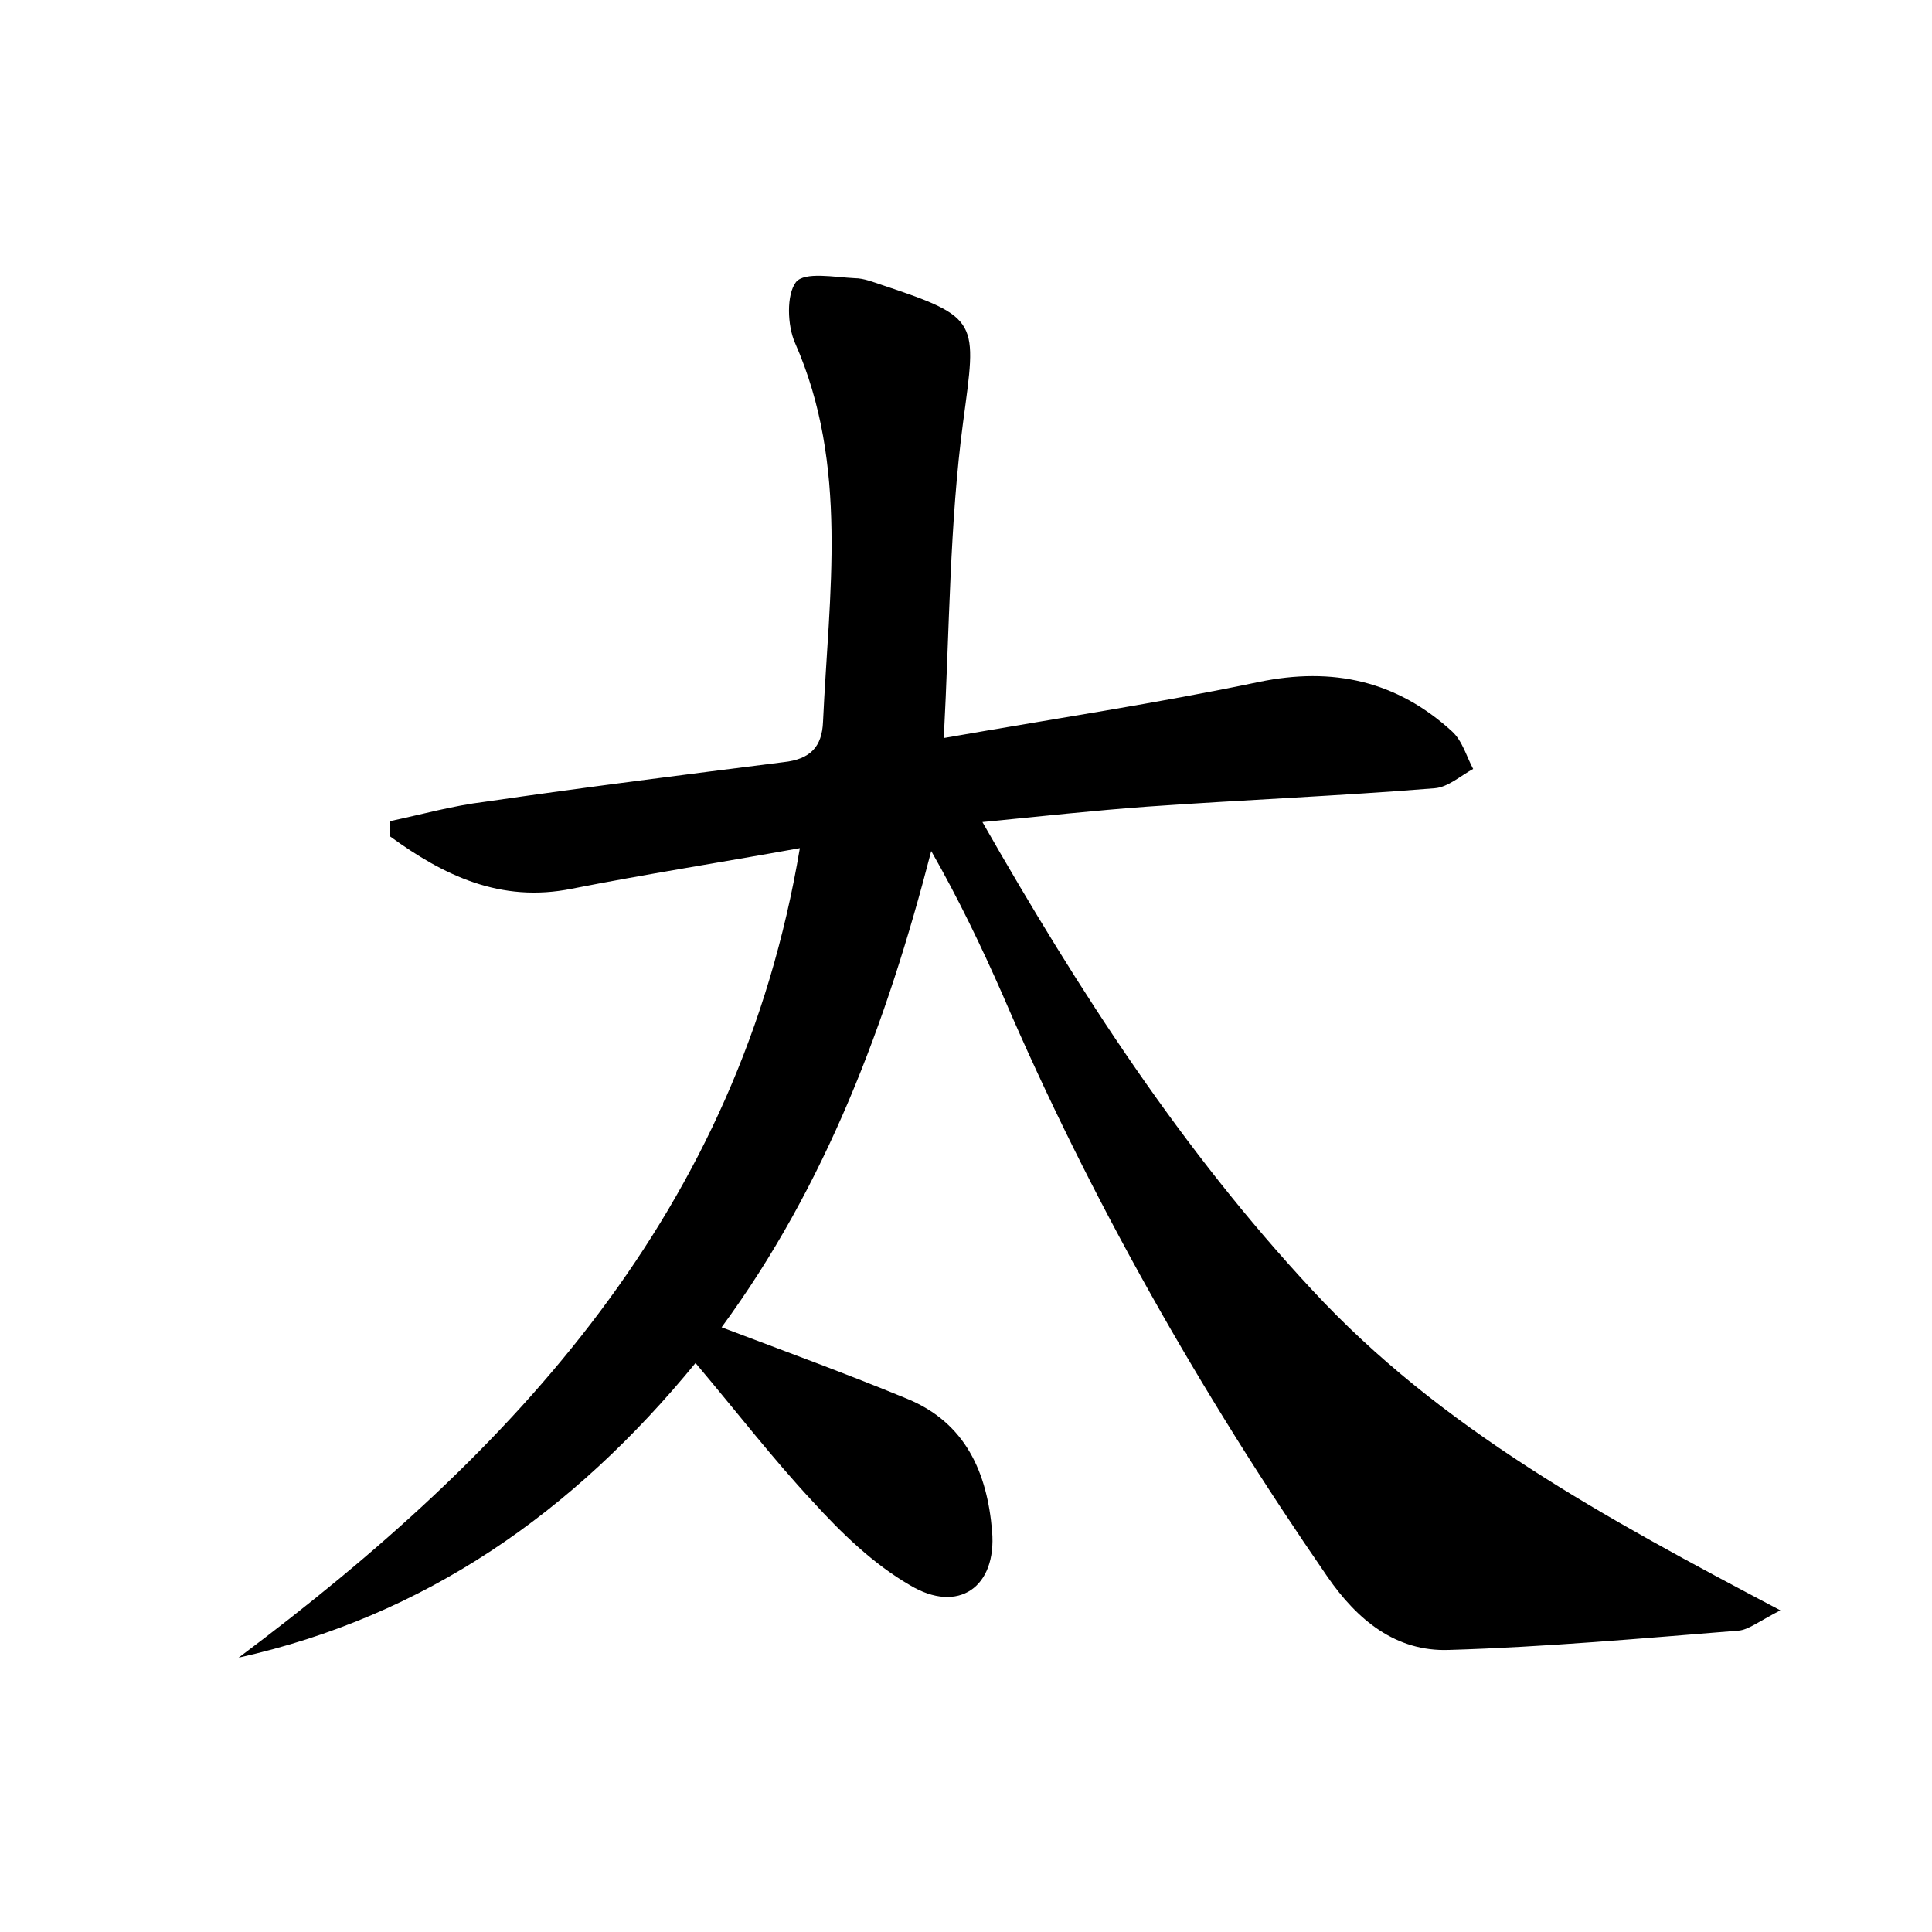 <?xml version="1.0" encoding="utf-8"?>
<!-- Generator: Adobe Illustrator 22.0.0, SVG Export Plug-In . SVG Version: 6.00 Build 0)  -->
<svg version="1.1" id="图层_1" xmlns="http://www.w3.org/2000/svg" xmlns:xlink="http://www.w3.org/1999/xlink" x="0px" y="0px"
	 viewBox="0 0 200 200" style="enable-background:new 0 0 200 200;" xml:space="preserve">
<style type="text/css">
	.st0{fill:#FFFFFF;}
</style>
<g>
	
	<path d="M24.7,171.6c28.6-21.4,51.8-46.2,58.1-83.8c-8.3,1.5-16,2.7-23.6,4.2c-7.4,1.5-13.3-1.4-18.8-5.4c0-0.5,0-1,0-1.6
		c3.3-0.7,6.5-1.6,9.8-2c10.3-1.5,20.6-2.8,30.9-4.1c2.8-0.3,4-1.6,4.1-4.2c0.6-13.2,2.7-26.5-2.9-39.2c-0.8-1.8-0.9-5,0.1-6.3
		c0.9-1.1,4-0.5,6.1-0.4c0.9,0,1.9,0.4,2.8,0.7c10.2,3.4,9.8,3.7,8.4,14.2c-1.4,10.5-1.4,21.3-2,32.7c11.4-2,22.1-3.6,32.6-5.8
		c7.7-1.6,14.3-0.1,20,5.1c1.1,1,1.5,2.6,2.2,3.9c-1.3,0.7-2.6,1.9-4,2c-9.9,0.8-19.8,1.2-29.7,1.9c-5.5,0.4-11,1-17.1,1.6
		c10.1,17.7,20.7,34,34.1,48.4c13.3,14.4,30.3,23.6,48.5,33.2c-2.3,1.2-3.3,2-4.3,2.1c-10,0.8-20,1.7-30,2
		c-5.5,0.2-9.5-3.1-12.6-7.6c-13.1-19-24.5-39-33.6-60.2c-2.2-5-4.6-10-7.4-14.9c-4.6,17.8-10.9,34.6-21.7,49.3
		c6.6,2.5,12.9,4.8,19.2,7.4c6.1,2.5,8.3,7.7,8.8,13.7c0.5,5.8-3.5,8.6-8.5,5.6c-3.8-2.2-7.1-5.4-10.1-8.7
		c-4.1-4.4-7.8-9.2-12.1-14.3C59.3,156.6,44,167.3,24.7,171.6z"/>
</g>
</svg>
